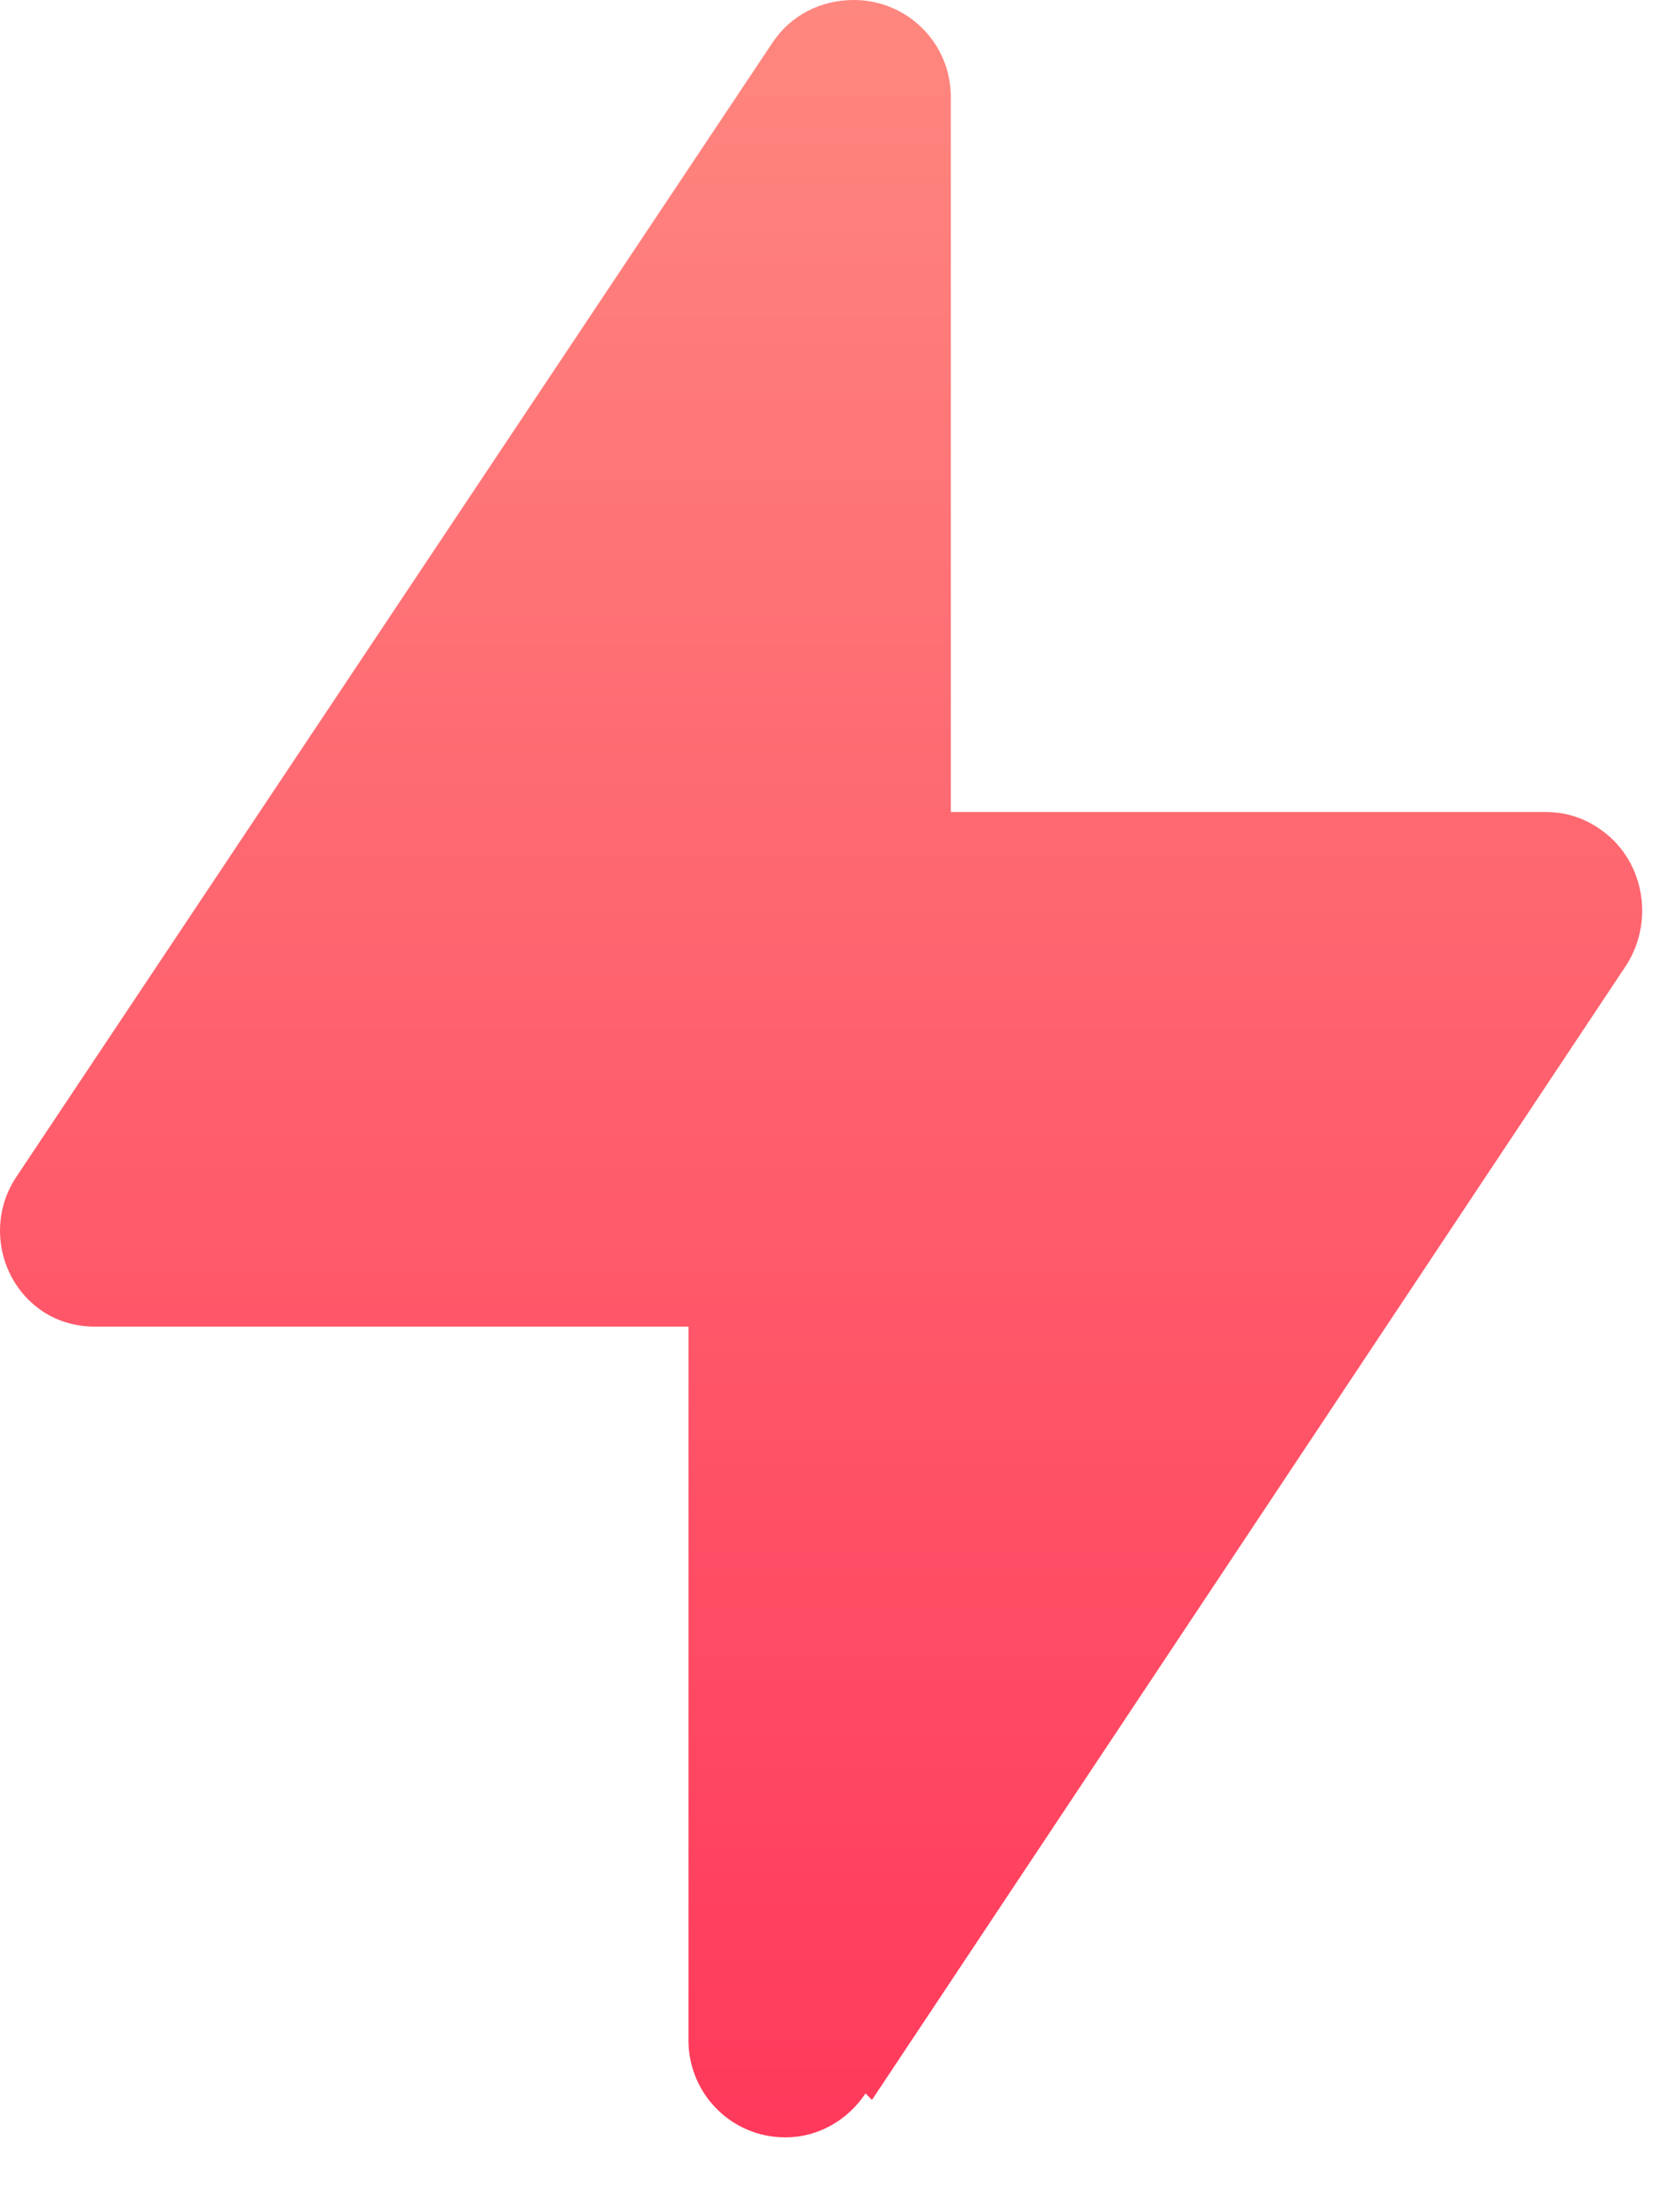 <svg width="26" height="34" viewBox="0 0 26 34" fill="none" xmlns="http://www.w3.org/2000/svg">
<path fill-rule="evenodd" clip-rule="evenodd" d="M13.495 32.48L25.175 14.92C25.615 14.22 25.435 13.28 24.755 12.82C24.495 12.64 24.215 12.56 23.915 12.56H14.715V1.5C14.715 0.66 14.035 0 13.215 0C12.695 0 12.235 0.24 11.955 0.66L0.255 18.2C-0.205 18.88 -0.025 19.82 0.655 20.28C0.895 20.44 1.175 20.52 1.475 20.52H10.655V31.56C10.655 32.38 11.315 33.06 12.155 33.06C12.655 33.06 13.115 32.8 13.395 32.38L13.495 32.48Z" fill="url(#paint0_linear)"/>
<defs>
<linearGradient id="paint0_linear" x1="12.707" y1="0" x2="12.707" y2="33.06" gradientUnits="userSpaceOnUse">
<stop stop-color="#FE877F"/>
<stop offset="1" stop-color="#FF395B"/>
</linearGradient>
</defs>
</svg>
